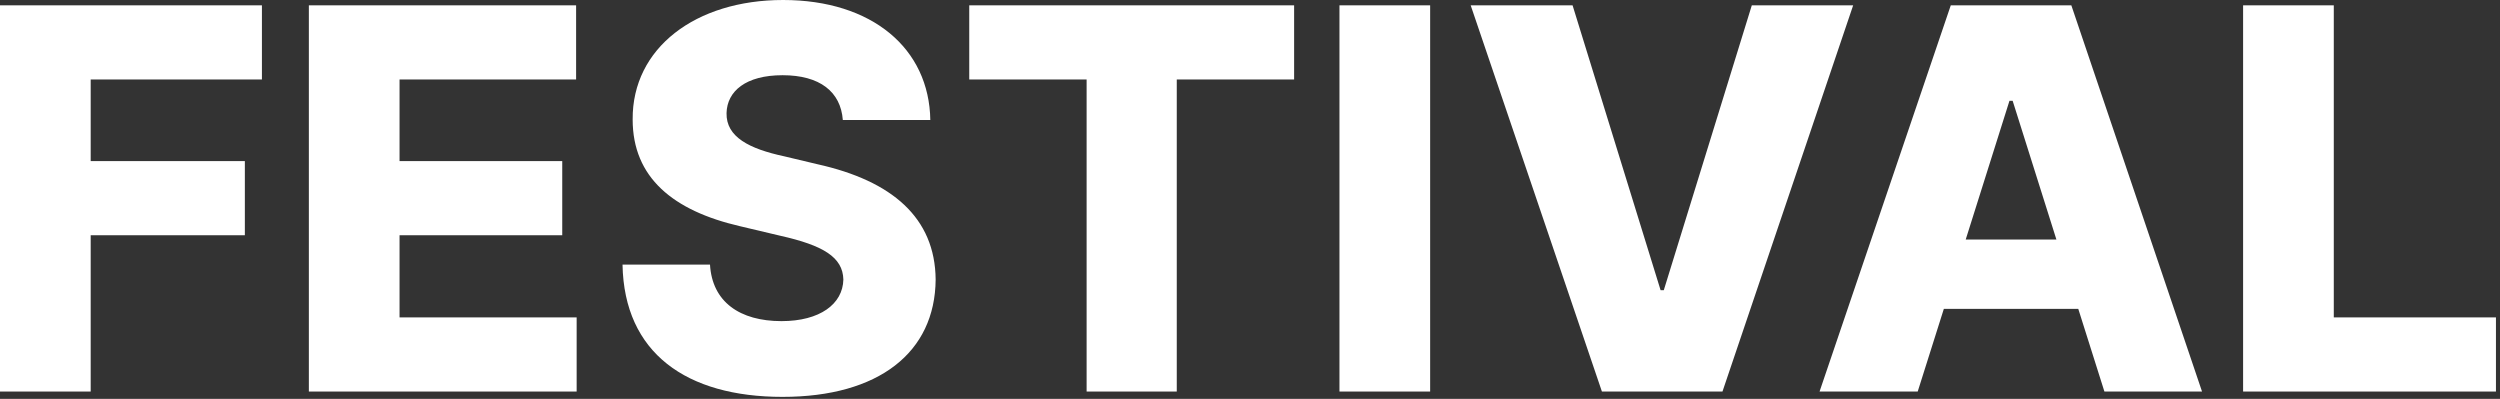 <svg width="608" height="97" viewBox="0 0 608 97" fill="none" xmlns="http://www.w3.org/2000/svg">
<rect x="0" y="0" width="608" height="97" fill="#333333" stroke="none"/>
<path d="M545.522 95.223V1.297H567.577V77.191H607.015V95.223H545.522Z" fill="white"/>
<path d="M466.386 95.223H442.515L474.429 1.297H503.749L535.533 95.223H511.792L505.435 75.115H472.743L466.386 95.223ZM478.062 58.25H500.116L489.478 24.519H488.7L478.062 58.25Z" fill="white"/>
<path d="M382.45 1.297L403.855 70.574H404.634L426.039 1.297H450.689L418.904 95.223H389.585L357.671 1.297H382.45Z" fill="white"/>
<path d="M347.811 1.297V95.223H325.757V1.297H347.811Z" fill="white"/>
<path d="M235.723 19.33V1.297H314.729V19.33H286.188V95.223H264.264V19.33H235.723Z" fill="white"/>
<path d="M204.976 29.19C204.457 22.314 199.398 18.292 190.317 18.292C181.365 18.292 176.825 22.184 176.695 27.503C176.565 33.341 182.273 36.195 190.706 38.011L198.879 39.957C216.912 43.979 227.42 52.931 227.55 67.98C227.42 85.753 213.668 96.52 190.317 96.52C166.965 96.52 151.786 85.882 151.397 64.347H172.673C173.192 73.428 179.938 78.099 190.057 78.099C199.398 78.099 204.976 73.947 205.106 67.98C204.976 62.531 200.176 59.677 189.798 57.342L179.938 55.006C163.722 51.244 153.862 43.201 153.862 29.06C153.732 11.676 169.17 0 190.446 0C212.112 0 225.993 11.806 226.252 29.19H204.976Z" fill="white"/>
<path d="M75.115 95.223V1.297H140.11V19.33H97.169V39.179H136.737V57.212H97.169V77.191H140.24V95.223H75.115Z" fill="white"/>
<path d="M0 95.223V1.297H63.698V19.33H22.054V39.179H59.547V57.212H22.054V95.223H0Z" fill="white"/>
</svg>

